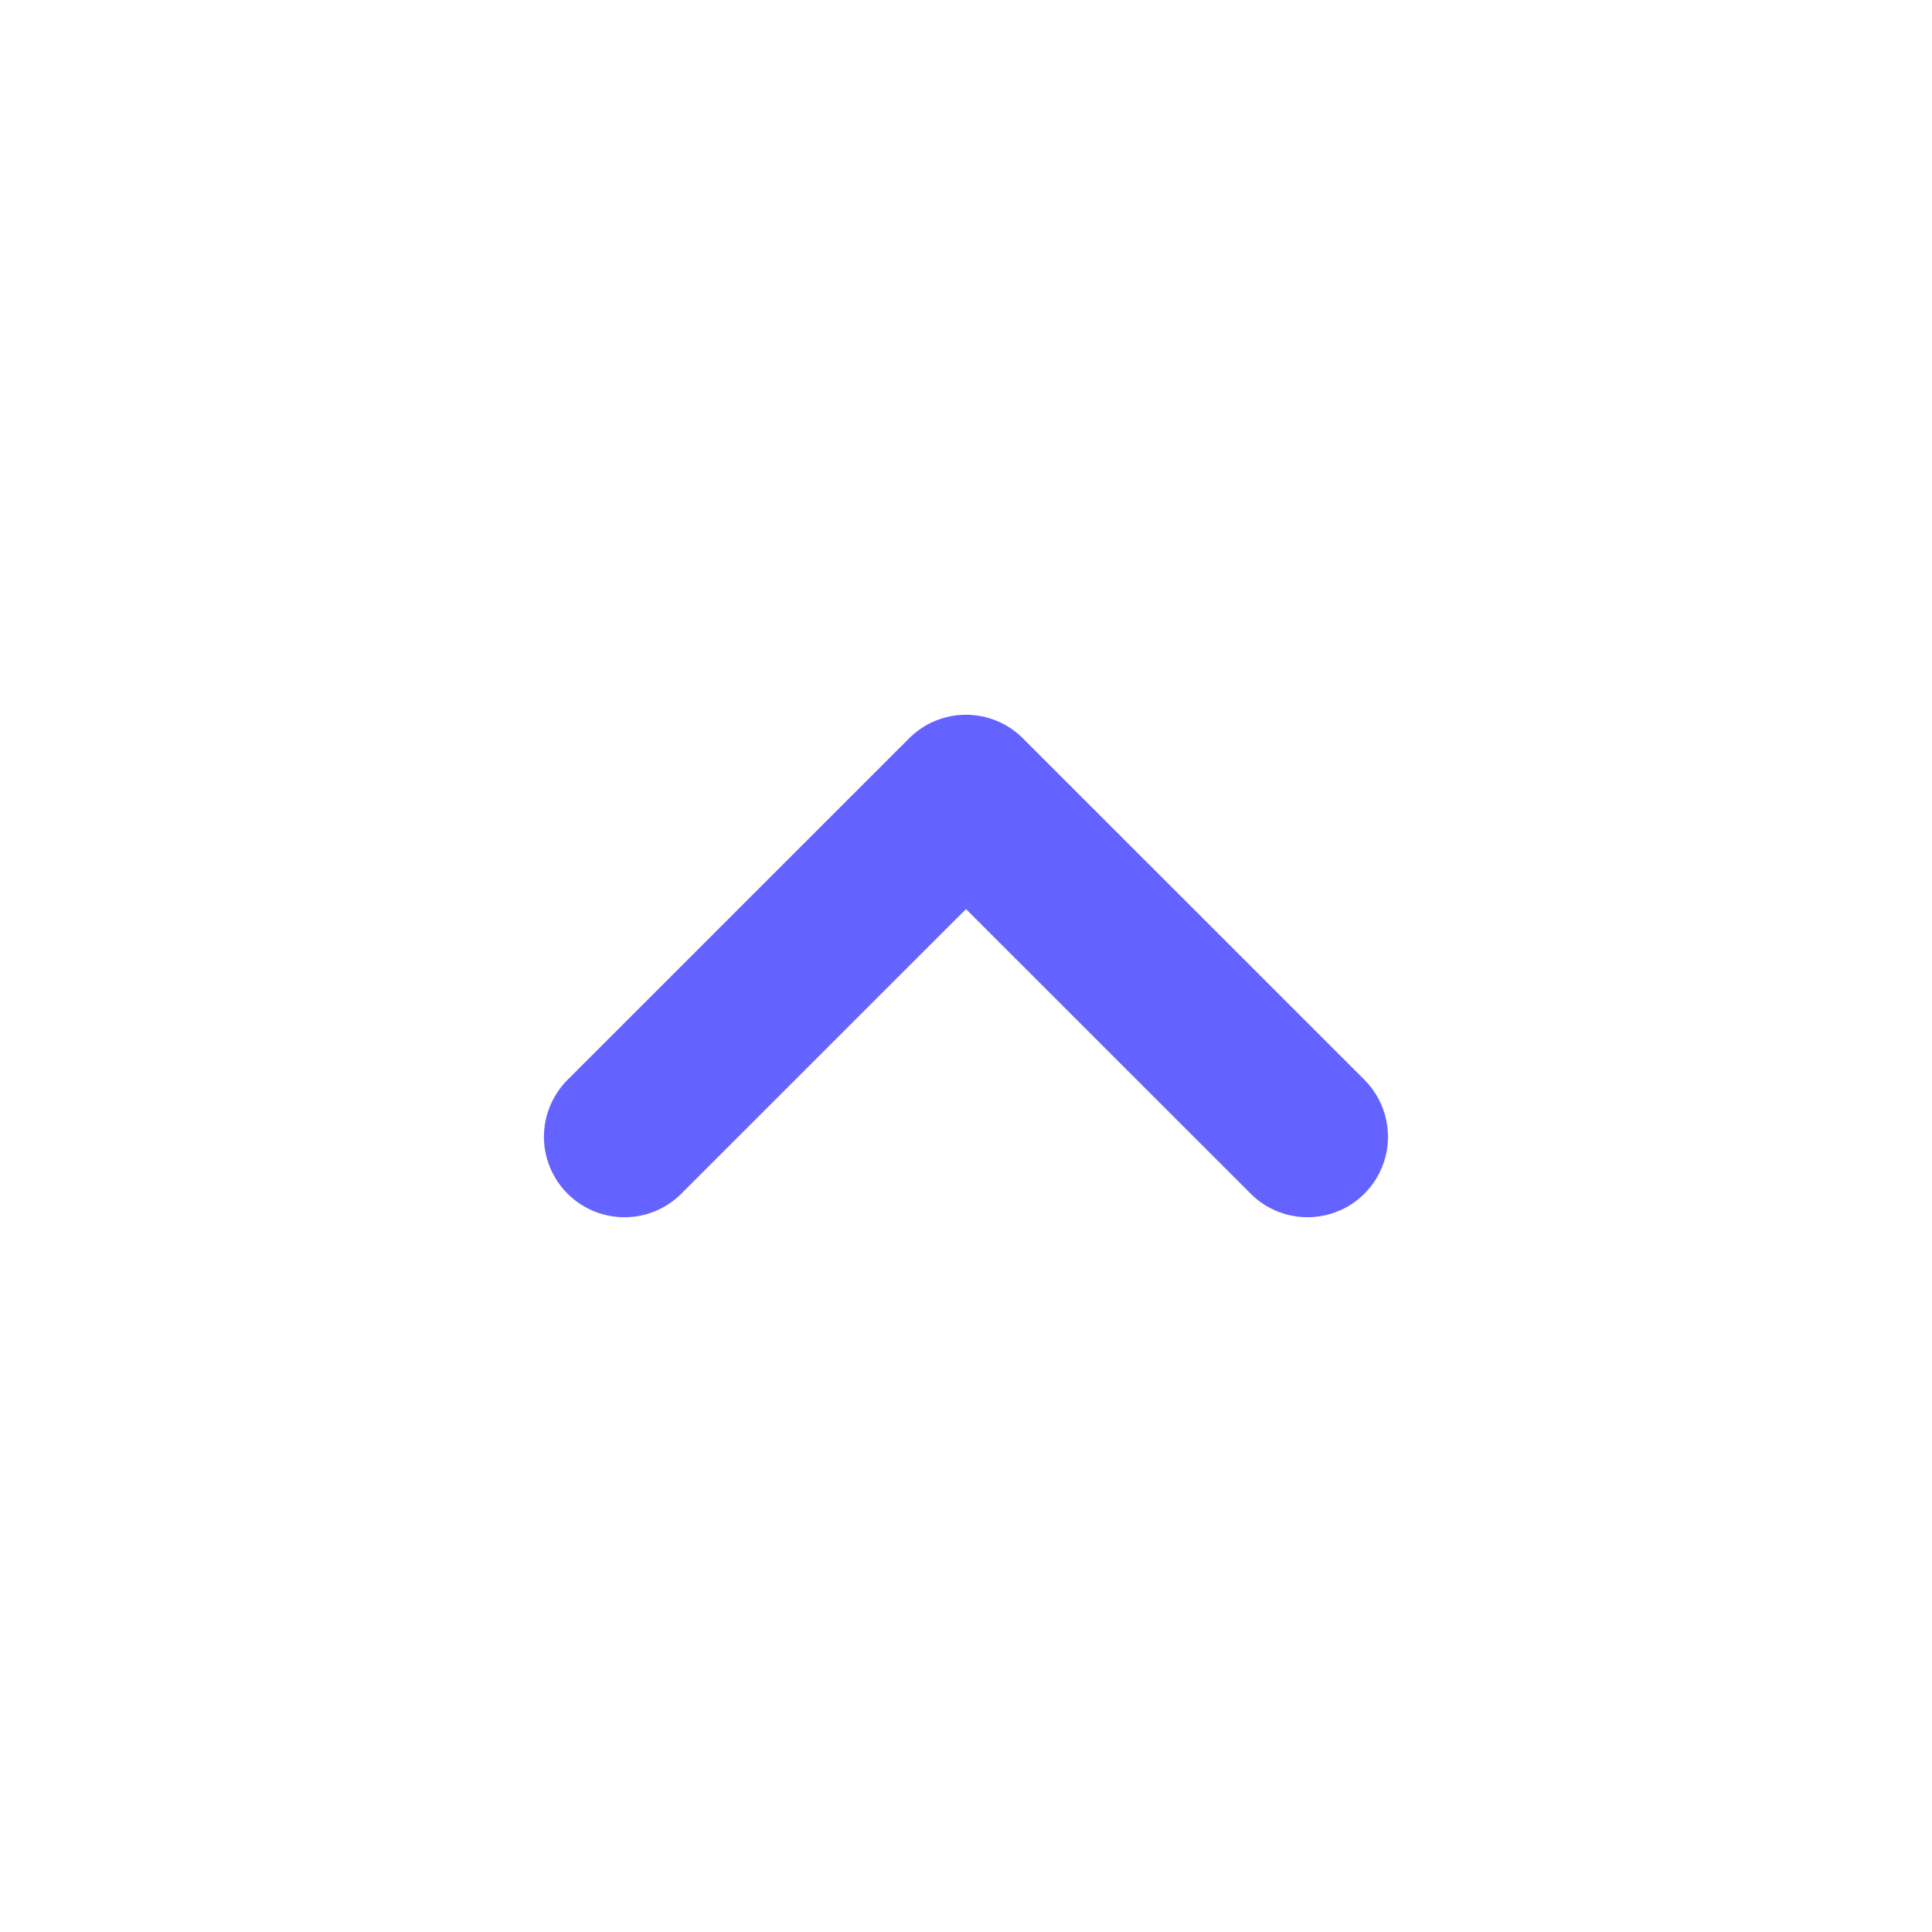 <svg width="24" height="24" viewBox="0 0 24 24" fill="none" xmlns="http://www.w3.org/2000/svg">
<path d="M16.243 15.121C16.111 15.121 15.981 15.095 15.86 15.045C15.739 14.995 15.628 14.921 15.536 14.828L12 11.293L8.464 14.828C8.277 15.016 8.022 15.121 7.757 15.121C7.492 15.121 7.238 15.016 7.05 14.828C6.863 14.641 6.757 14.386 6.757 14.121C6.757 13.856 6.863 13.602 7.05 13.414L11.293 9.172C11.386 9.079 11.496 9.005 11.617 8.955C11.739 8.905 11.869 8.879 12 8.879C12.131 8.879 12.261 8.905 12.383 8.955C12.504 9.005 12.614 9.079 12.707 9.172L16.95 13.414C17.089 13.554 17.185 13.732 17.223 13.926C17.262 14.12 17.242 14.321 17.166 14.504C17.091 14.686 16.962 14.843 16.798 14.953C16.634 15.062 16.44 15.121 16.243 15.121L16.243 15.121Z" fill="#6563FF"/>
</svg>
